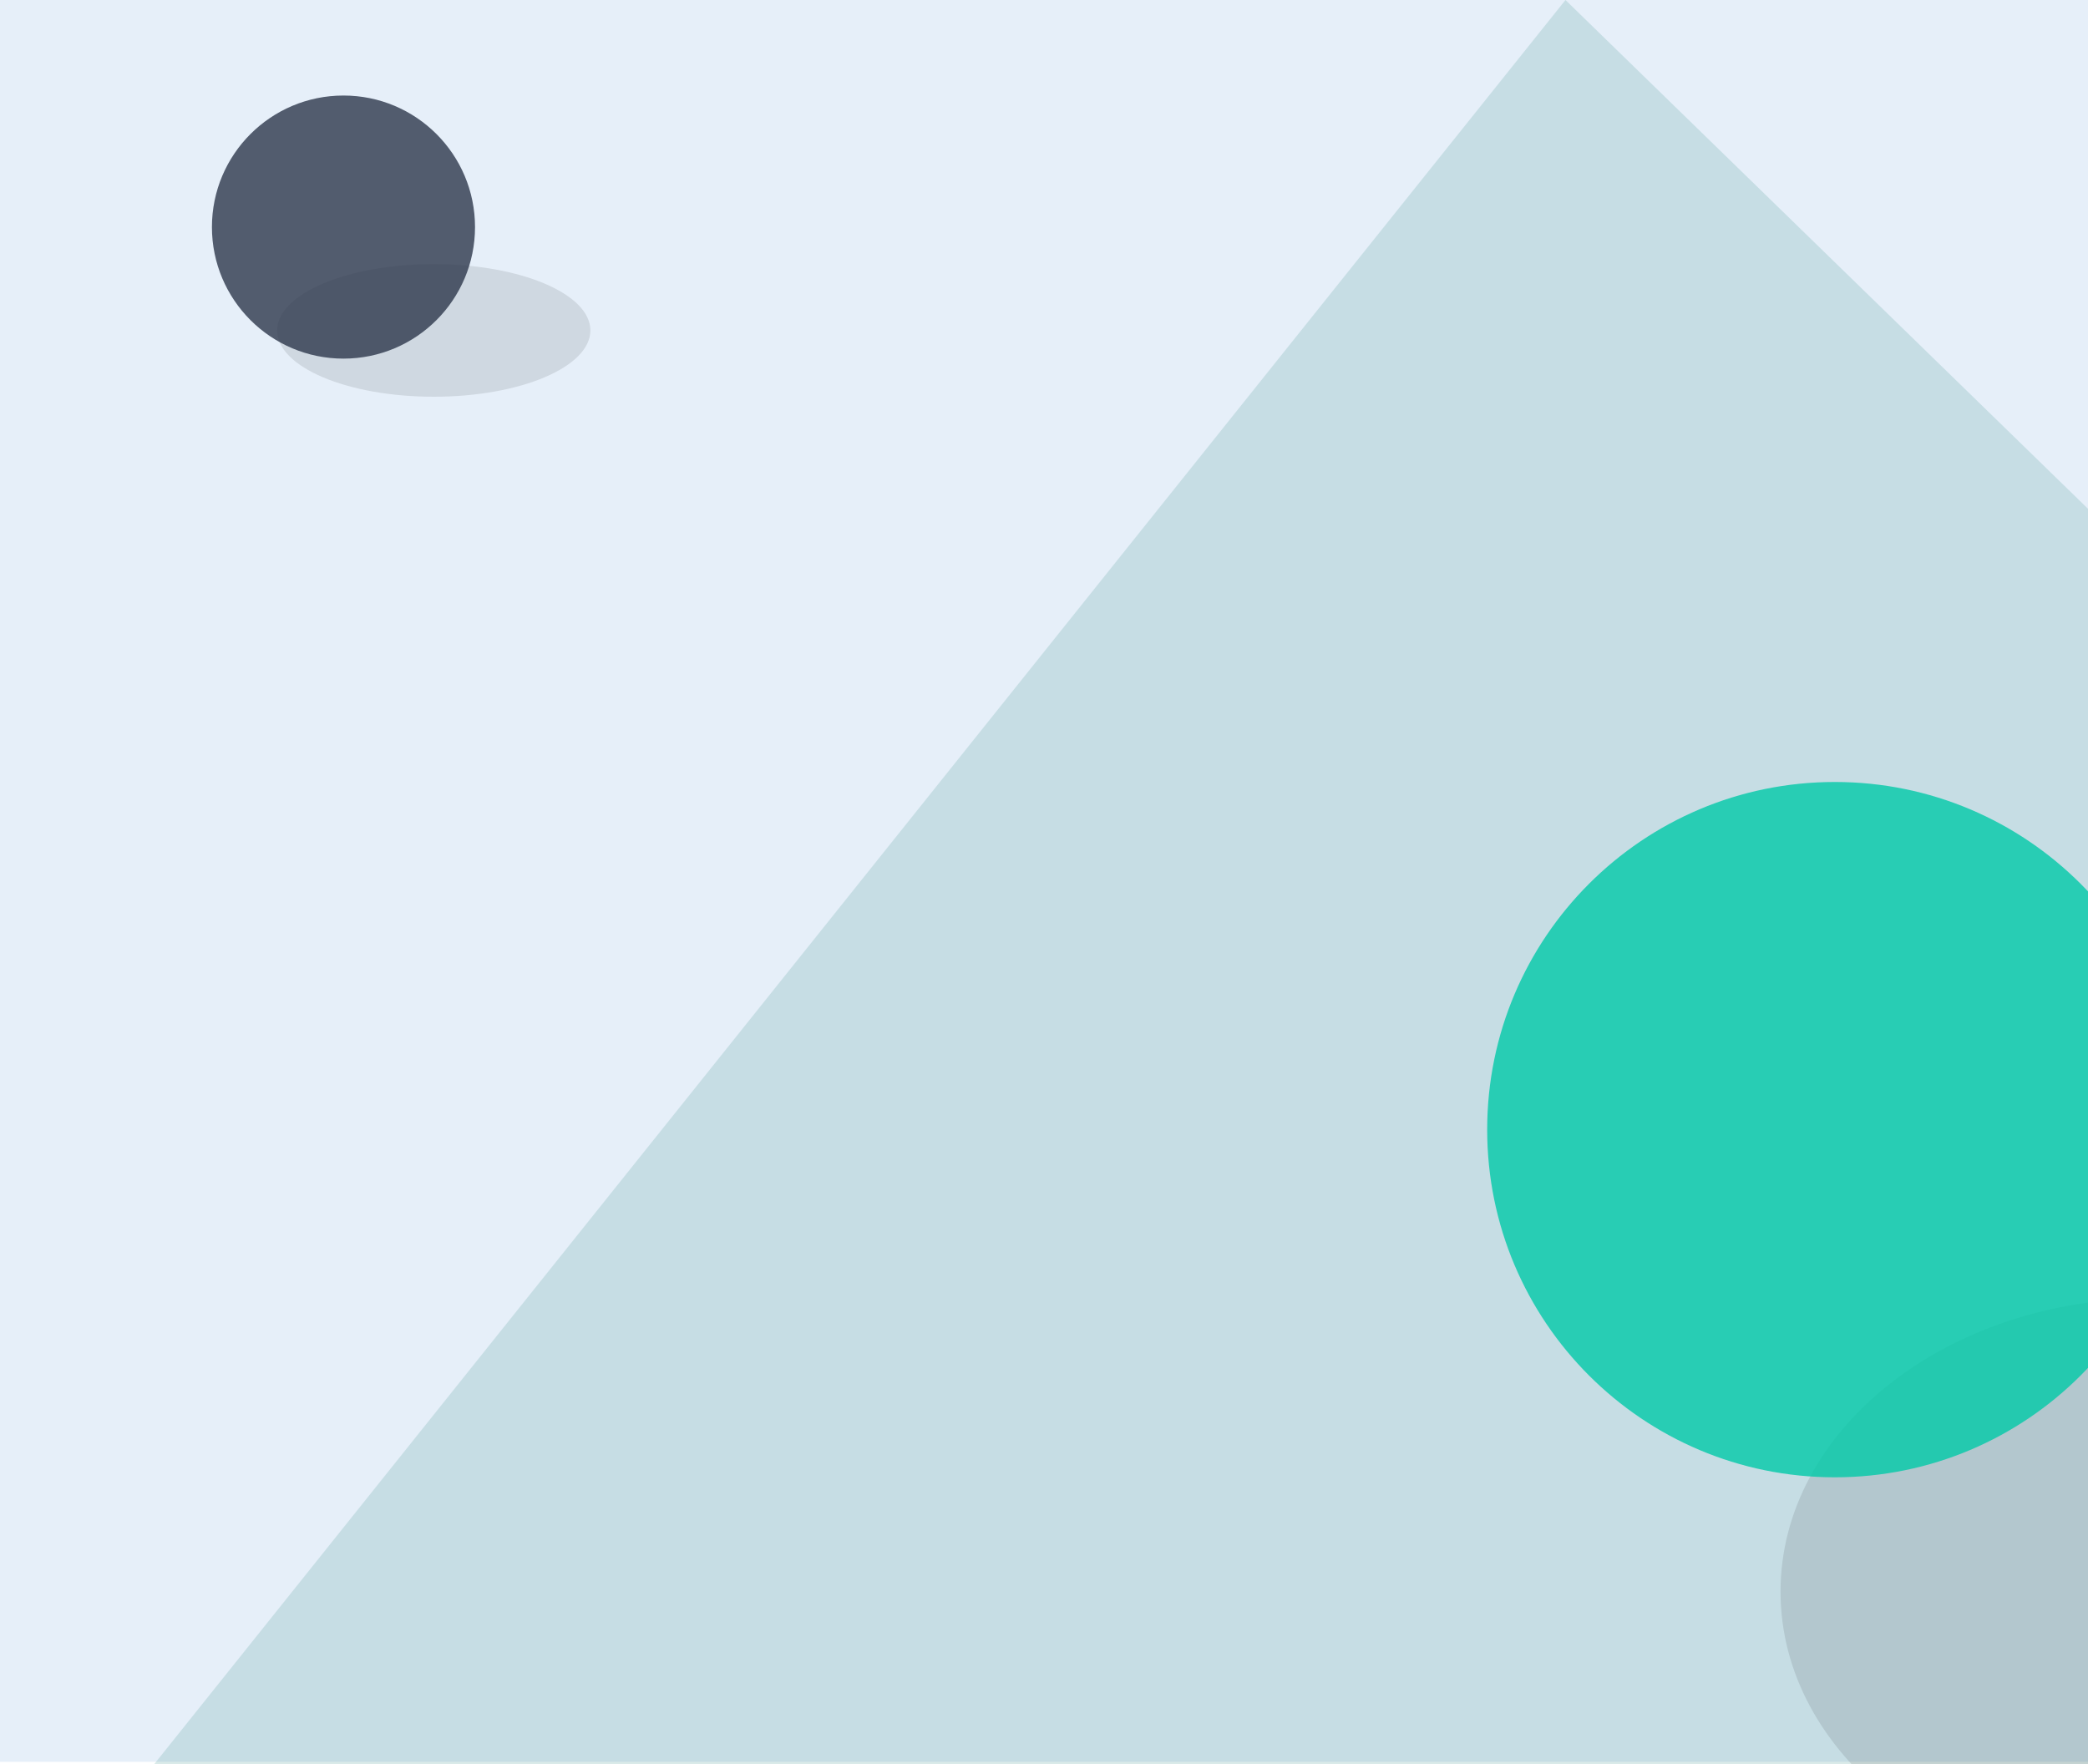 <svg width="400" height="338" fill="none" xmlns="http://www.w3.org/2000/svg"><g clip-path="url(#clip0)"><path opacity=".1" d="M600 0H0v337.5h600V0z" fill="#065ABF"/><path opacity=".2" d="M21.1 348.5L299.9 0 600 292.2l-5.2 32.2L518 429.2 20 349.6l1.1-1.1z" fill="#4A9994"/><path opacity=".1" d="M412.3 361.1c39.323 0 71.2-25.162 71.2-56.2 0-31.038-31.877-56.2-71.2-56.2-39.323 0-71.2 25.162-71.2 56.2 0 31.038 31.877 56.2 71.2 56.2zM83.1 76c16.57 0 30-5.686 30-12.7 0-7.014-13.43-12.7-30-12.7-16.569 0-30 5.686-30 12.7 0 7.014 13.431 12.7 30 12.7z" fill="#000"/><path opacity=".8" d="M351.5 283c36.782 0 66.6-29.818 66.6-66.6s-29.818-66.6-66.6-66.6-66.6 29.818-66.6 66.6 29.818 66.6 66.6 66.6z" fill="#00C9A7"/><path opacity=".8" d="M65.8 68.7C79.718 68.7 91 57.418 91 43.5S79.718 18.3 65.8 18.3 40.6 29.582 40.6 43.5s11.282 25.2 25.2 25.2z" fill="#2D374B"/></g><defs><clipPath id="clip0"><path fill="#fff" d="M0 0h400v338H0z"/></clipPath></defs></svg>